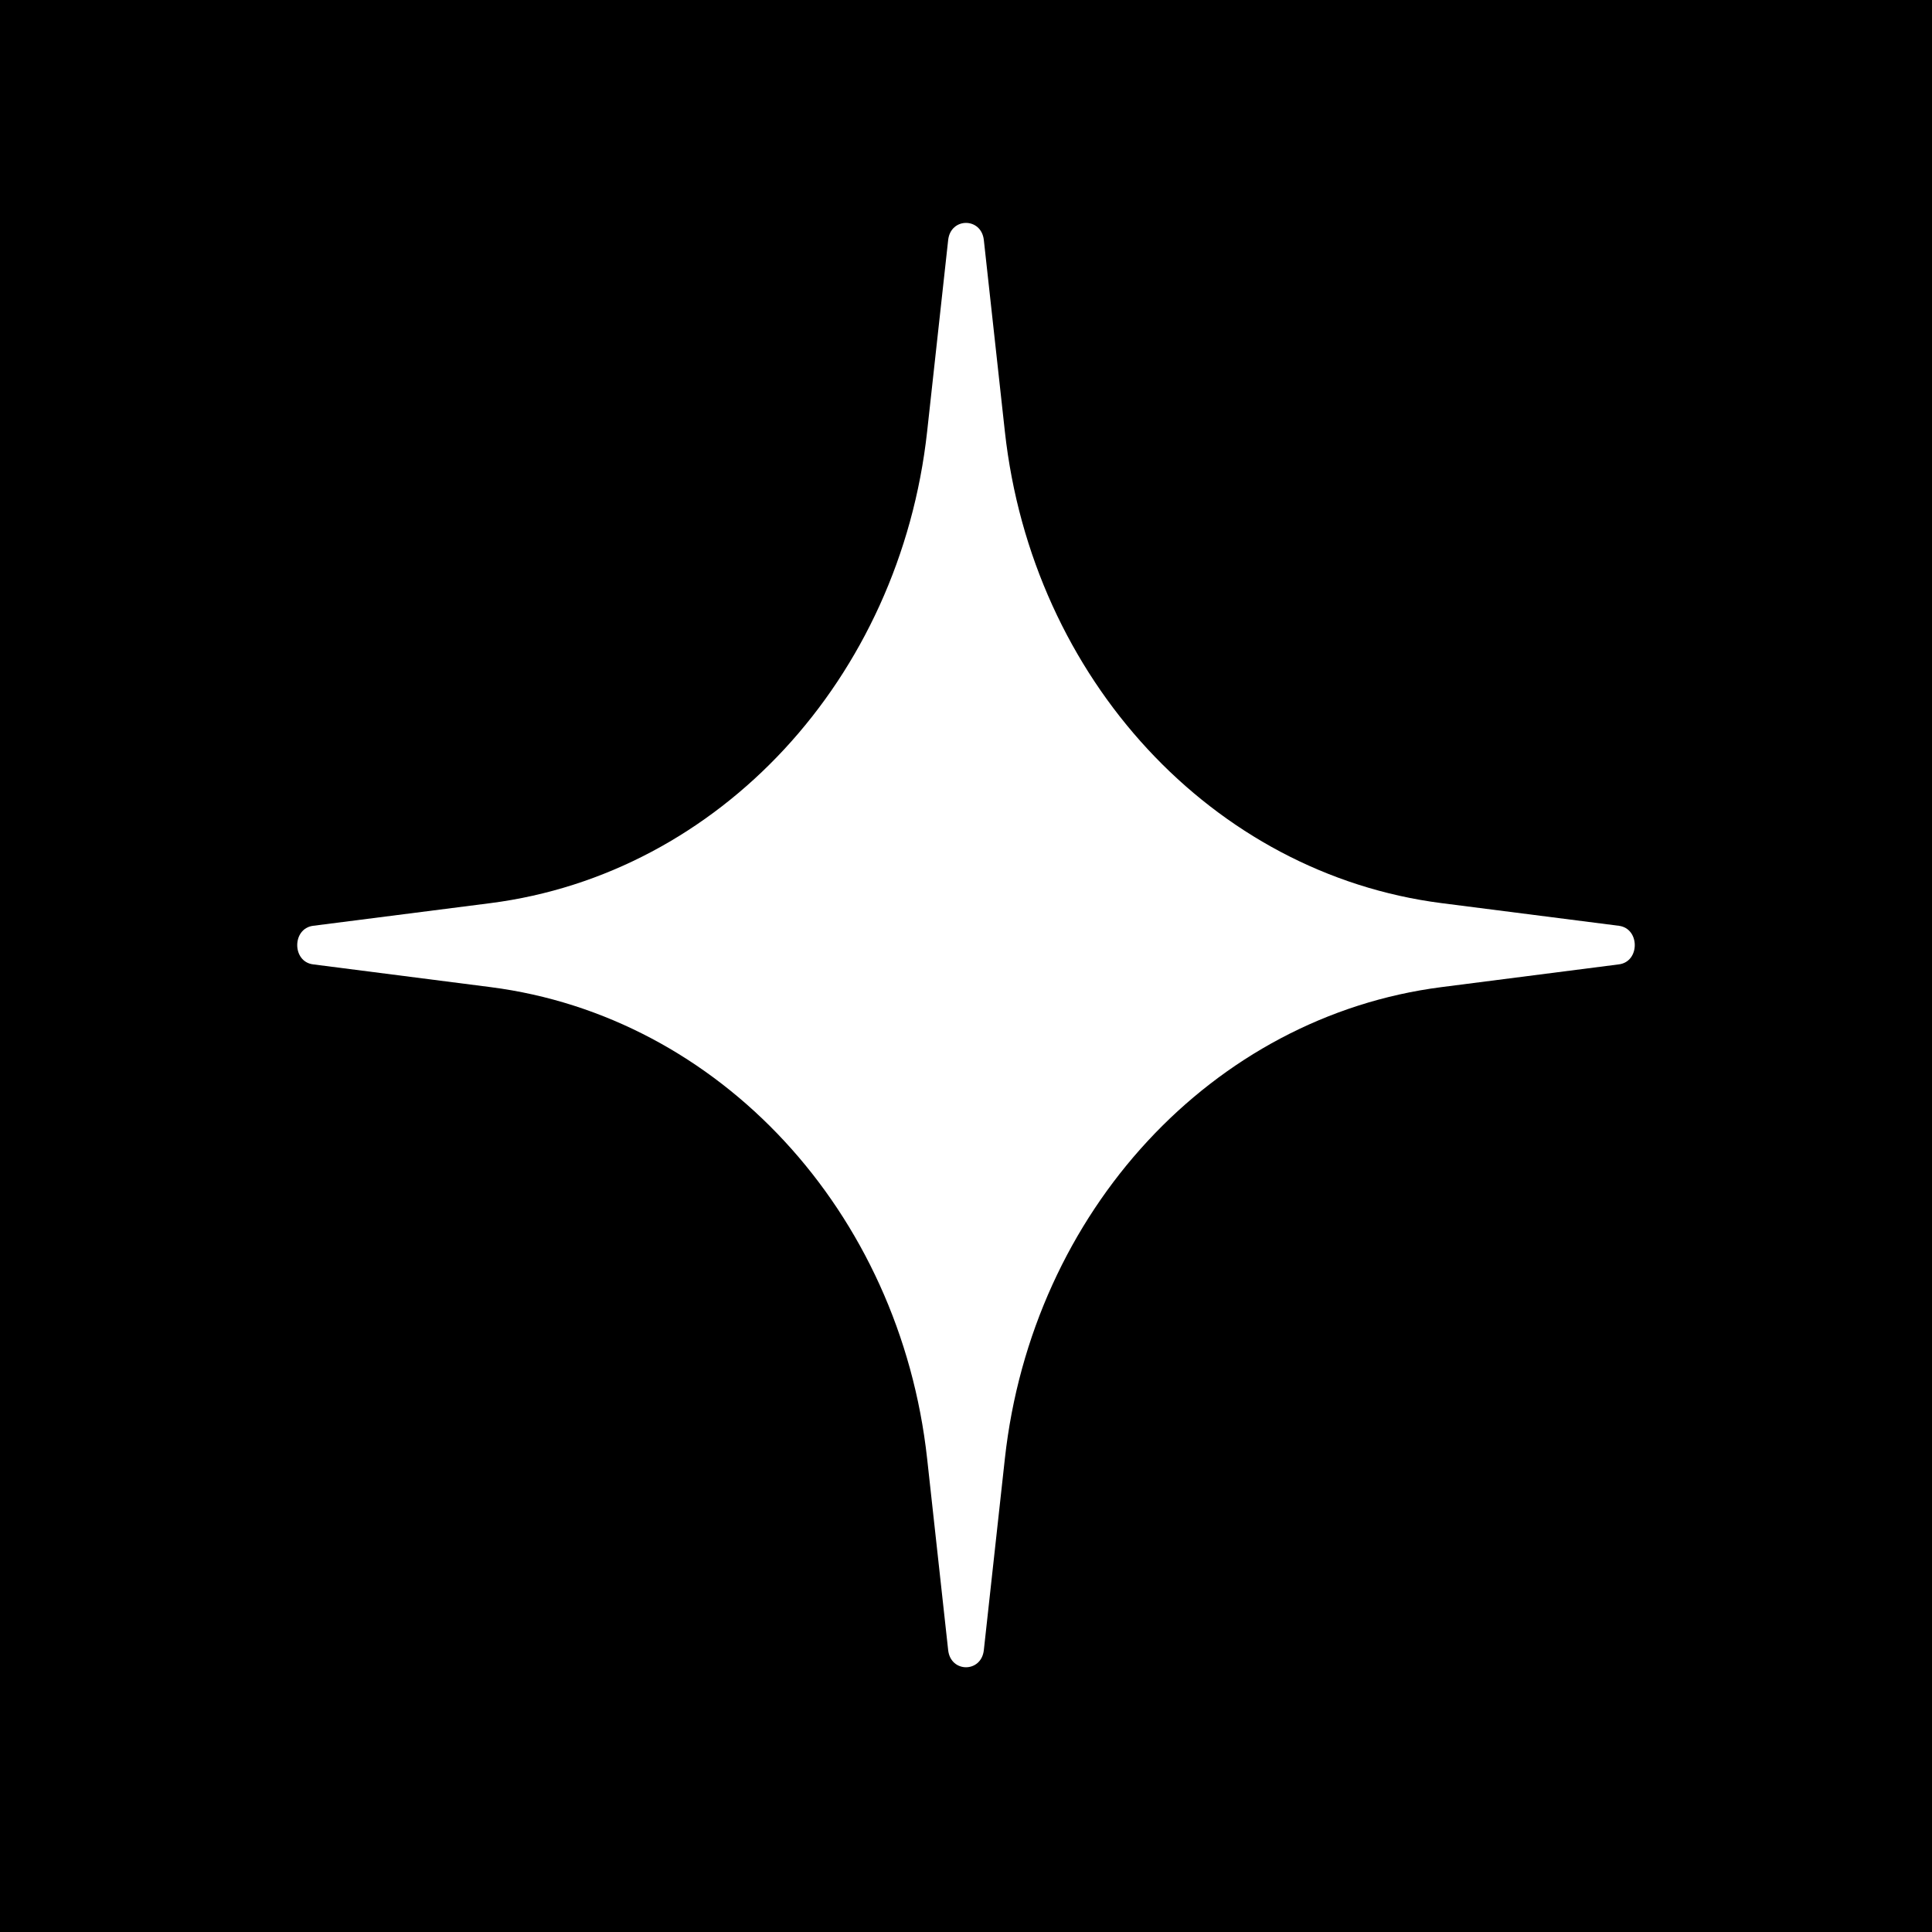 <svg id="dzen" width="26" height="26" viewBox="0 0 26 26" fill="currentColor" xmlns="http://www.w3.org/2000/svg">
<g id="Group 237">
<rect id="Rectangle 137" width="26" height="26" fill="currentColor"/>
<path id="Soft Star" d="M12.76 3.23C12.794 2.923 13.206 2.923 13.24 3.23L13.523 5.807C13.889 9.135 16.319 11.759 19.4 12.154L21.787 12.459C22.071 12.496 22.071 12.942 21.787 12.978L19.4 13.284C16.319 13.679 13.889 16.302 13.523 19.63L13.24 22.207C13.206 22.514 12.794 22.514 12.76 22.207L12.477 19.63C12.111 16.302 9.681 13.679 6.6 13.284L4.213 12.978C3.929 12.942 3.929 12.496 4.213 12.459L6.6 12.154C9.681 11.759 12.111 9.135 12.477 5.807L12.76 3.23Z" fill="white"/>
</g>
</svg>
